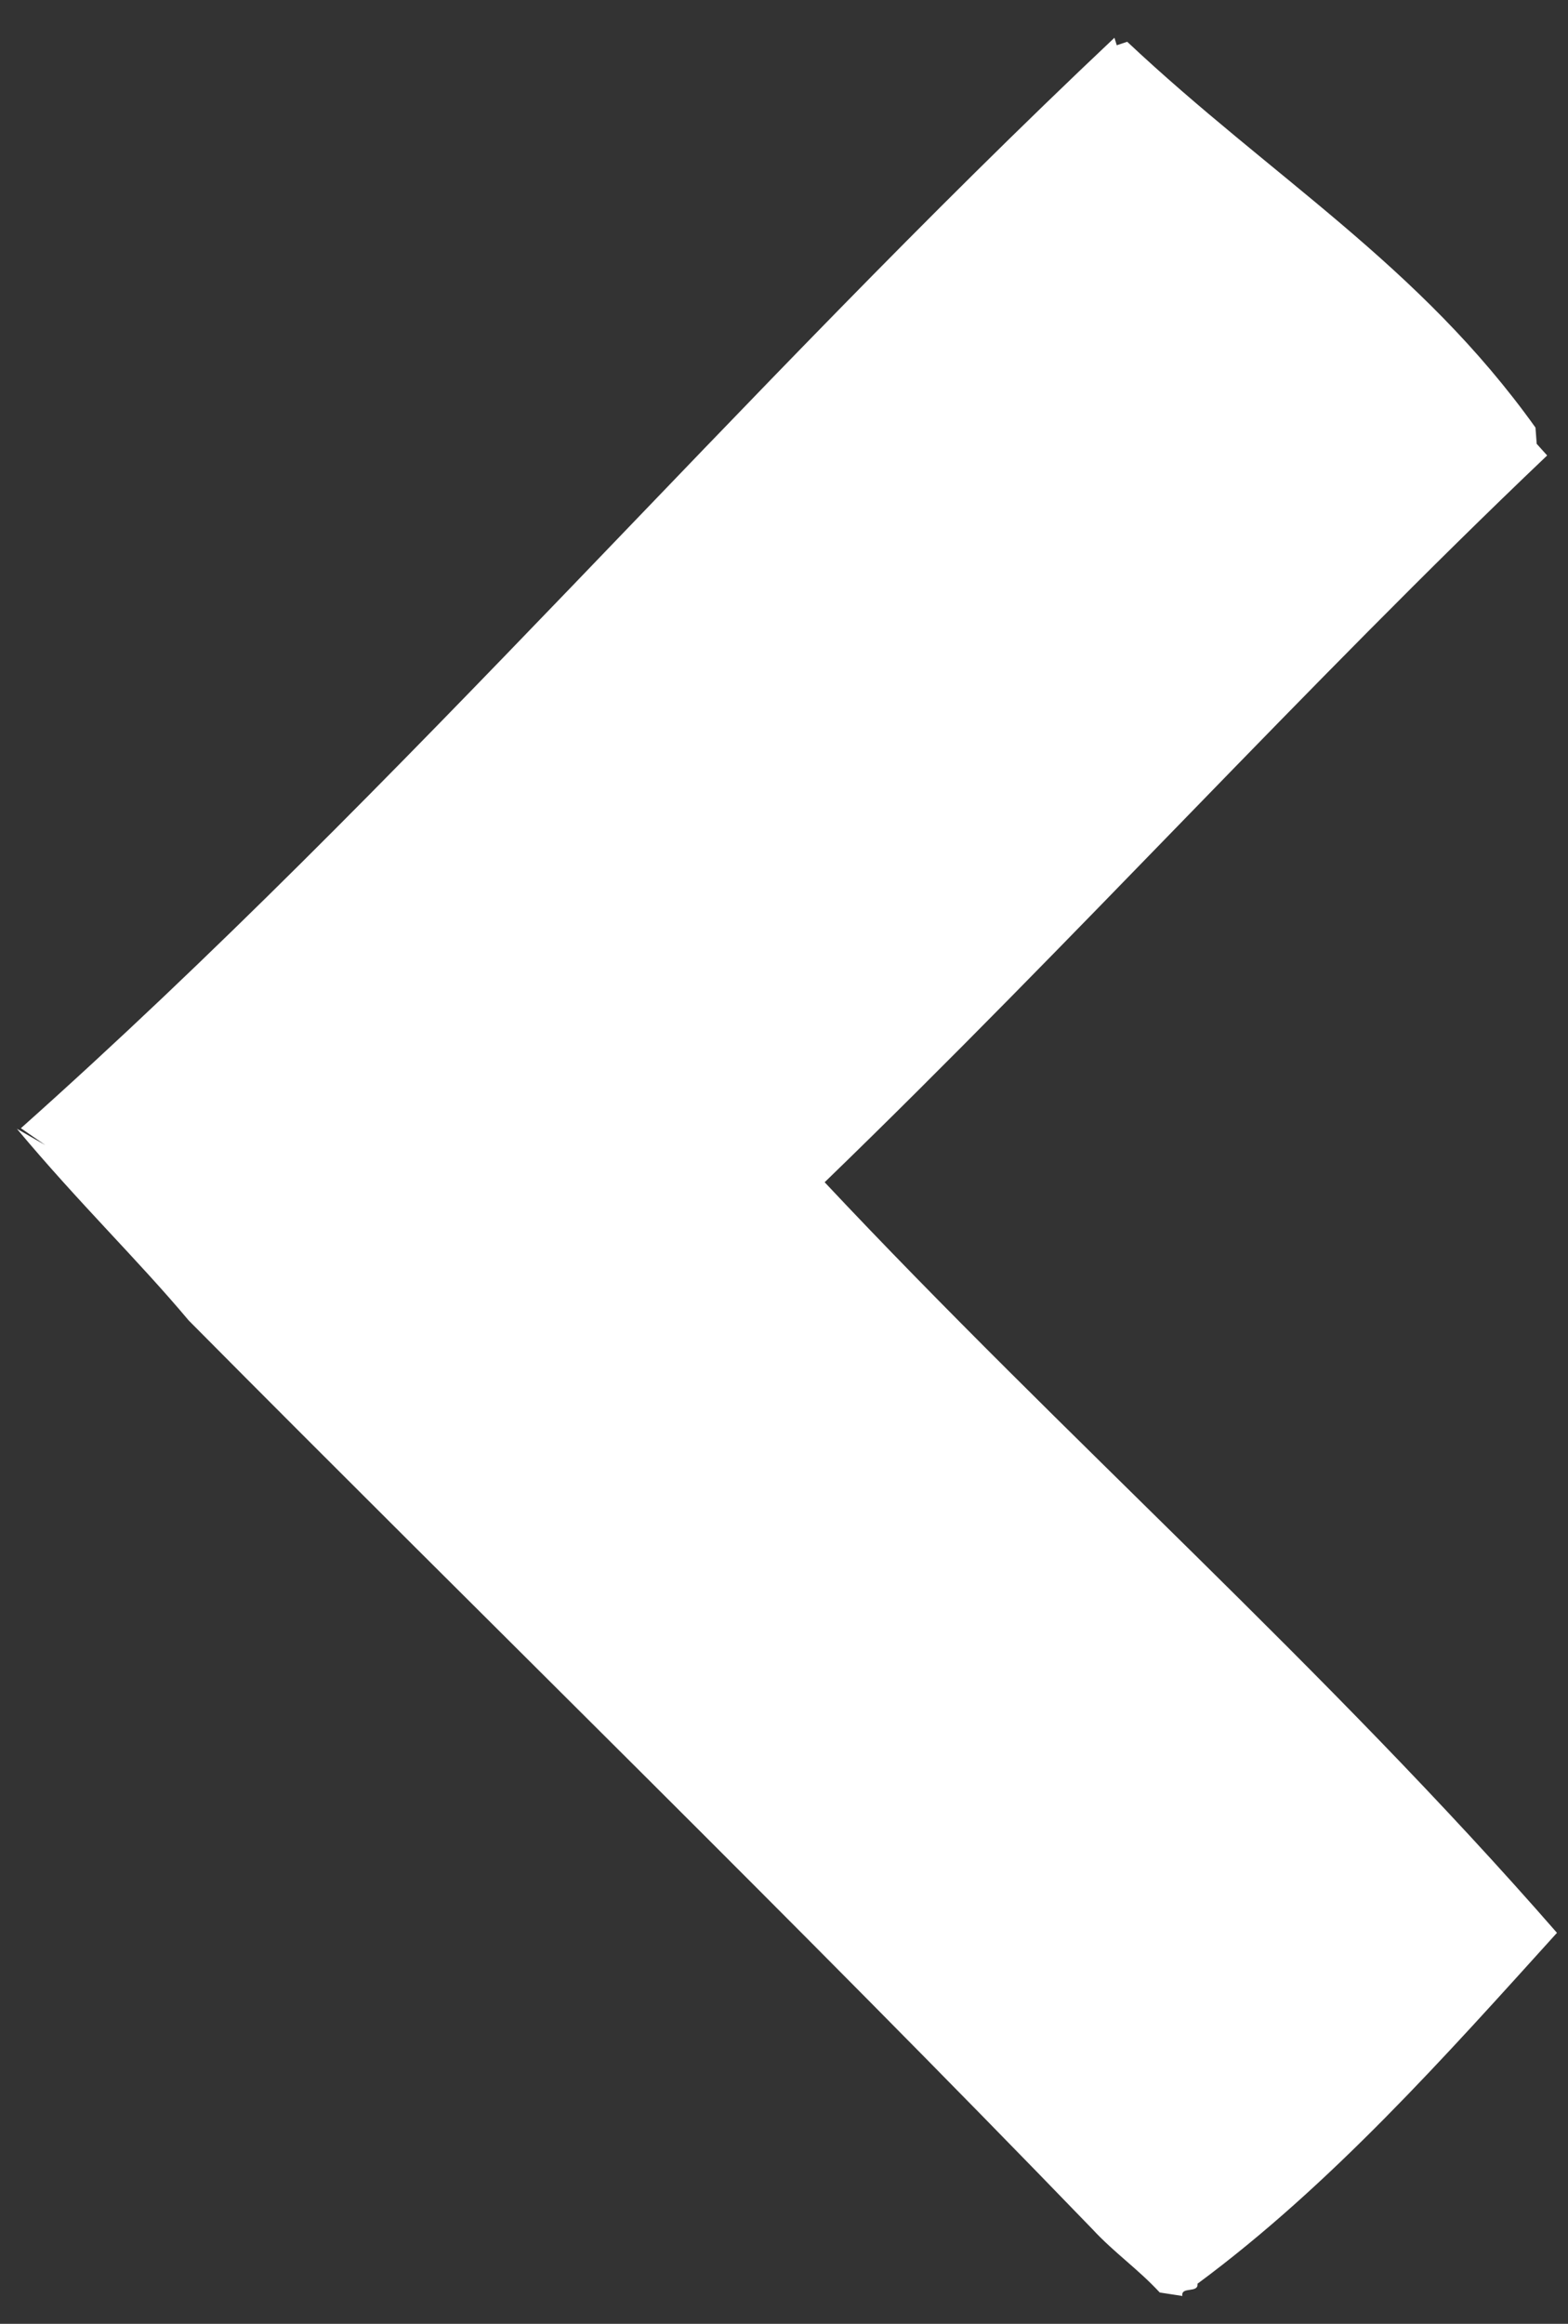 <?xml version="1.0" encoding="UTF-8" standalone="no"?>
<svg
   xmlns:dc="http://purl.org/dc/elements/1.1/"
   xmlns:cc="http://creativecommons.org/ns#"
   xmlns:rdf="http://www.w3.org/1999/02/22-rdf-syntax-ns#"
   xmlns:svg="http://www.w3.org/2000/svg"
   xmlns="http://www.w3.org/2000/svg"
   xmlns:sodipodi="http://sodipodi.sourceforge.net/DTD/sodipodi-0.dtd"
   xmlns:inkscape="http://www.inkscape.org/namespaces/inkscape"
   width="27pt"
   height="40pt"
   viewBox="0 0 27 40"
   version="1.1"
   id="svg2"
   inkscape:version="0.91 r13725"
   sodipodi:docname="icon13.svg">
  <rect x="0" y="0" width="27" height="40" fill="#333333" stroke="none"/>
  <defs
     id="defs9" />
  <sodipodi:namedview
     pagecolor="#ffffff"
     bordercolor="#666666"
     borderopacity="1"
     objecttolerance="10"
     gridtolerance="10"
     guidetolerance="10"
     inkscape:pageopacity="0"
     inkscape:pageshadow="2"
     inkscape:window-width="1920"
     inkscape:window-height="1051"
     id="namedview7"
     showgrid="false"
     inkscape:zoom="13.350176"
     inkscape:cx="20.916244"
     inkscape:cy="23.939532"
     inkscape:window-x="0"
     inkscape:window-y="1024"
     inkscape:window-maximized="1"
     inkscape:current-layer="svg2" />
  <g
     id="#feffffff"
     style="fill:#ffffff">
    <path
       d="m 19.23,0.779 0.18,-0.06 C 21.9,3.059 24.44,4.56 26.44,7.36 l 0.021,0.28 0.18,0.2 C 22.52,11.76 18.49,16.2 14.2,20.35 c 4.12,4.39 8.65,8.38 12.61,12.92 -1.91,2.11 -3.89,4.34 -6.19,6.04 0.02,0.17 -0.29,0.041 -0.26,0.211 l -0.39,-0.06 C 19.59,39.051 19.19,38.78 18.81,38.37 13.7,33.08 8.43,27.95 3.25,22.73 2.36,21.67 1.379,20.73 0.291,19.43 L 0.779,19.71 0.36,19.42 C 7,13.5 12.68,6.79 19.19,0.65 Z"
       id="path5"
       style="opacity:1;fill:#ffffff"
       inkscape:connector-curvature="0"
       sodipodi:nodetypes="ccccccccccccccccc" />
  </g>
</svg>
